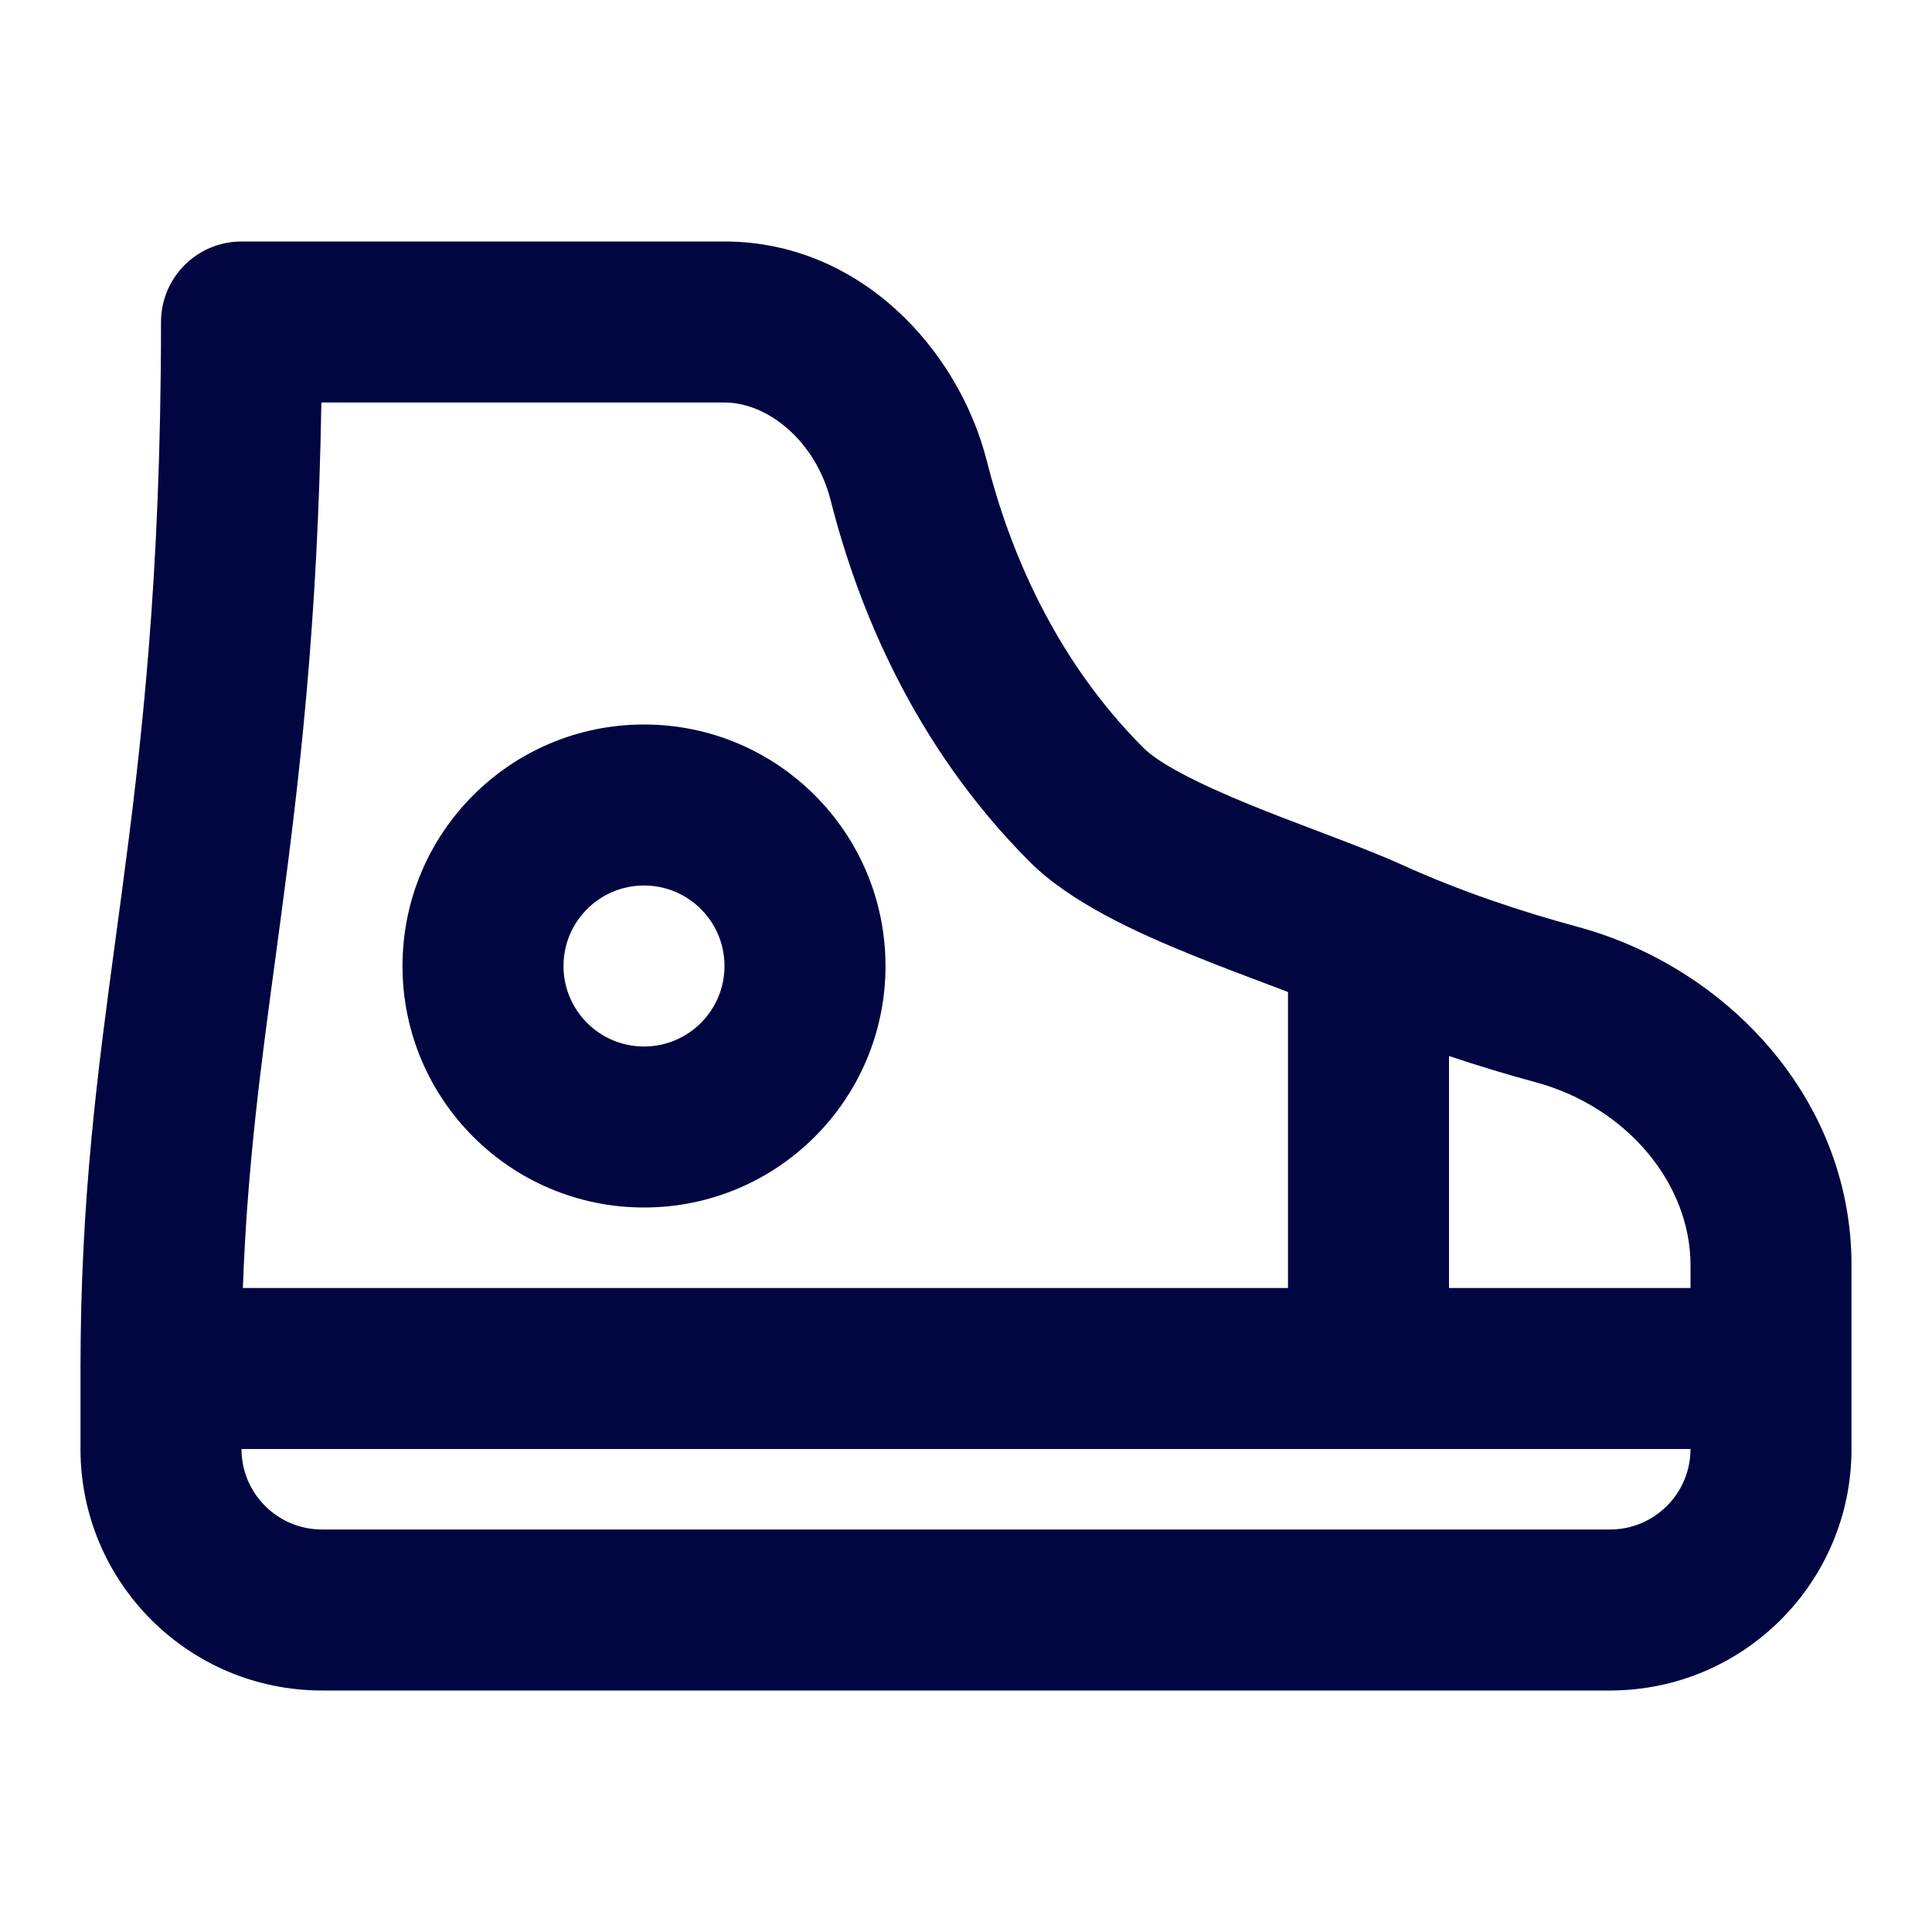 <svg width="24" height="24" viewBox="0 0 24 24" fill="none" xmlns="http://www.w3.org/2000/svg">
<path fill-rule="evenodd" clip-rule="evenodd" d="M11 12C11 13.657 9.657 15 8 15C6.343 15 5 13.657 5 12C5 10.343 6.343 9 8 9C9.657 9 11 10.343 11 12ZM9 12C9 12.552 8.552 13 8 13C7.448 13 7 12.552 7 12C7 11.448 7.448 11 8 11C8.552 11 9 11.448 9 12Z" fill="#000640"/>
<path fill-rule="evenodd" clip-rule="evenodd" d="M3 3C2.448 3 2 3.448 2 4C2 7.19 1.756 9.267 1.509 11.118C1.486 11.29 1.463 11.46 1.44 11.63C1.215 13.296 1 14.886 1 17V18C1 19.657 2.343 21 4 21H20C21.657 21 23 19.657 23 18V15.715C23 13.642 21.441 12.012 19.6 11.514C18.902 11.325 18.142 11.073 17.414 10.742C17.133 10.614 16.721 10.457 16.312 10.302C16.04 10.199 15.771 10.096 15.543 10.003C14.847 9.72 14.39 9.476 14.207 9.293C13.094 8.18 12.536 6.821 12.259 5.728C11.906 4.334 10.676 3 9 3H3ZM3.491 11.382C3.718 9.681 3.947 7.761 3.992 5H9C9.533 5 10.131 5.472 10.32 6.22C10.652 7.528 11.343 9.257 12.793 10.707C13.304 11.218 14.138 11.591 14.789 11.856C15.137 11.998 15.445 12.113 15.718 12.216C15.816 12.253 15.91 12.288 16 12.323V16H3.017C3.071 14.503 3.237 13.266 3.423 11.89C3.446 11.723 3.468 11.554 3.491 11.382ZM18 16V13.118C18.371 13.243 18.734 13.351 19.077 13.444C20.212 13.752 21 14.706 21 15.715V16H18ZM3 18H21C21 18.552 20.552 19 20 19H4C3.448 19 3 18.552 3 18Z" fill="#000640"/>
</svg>
